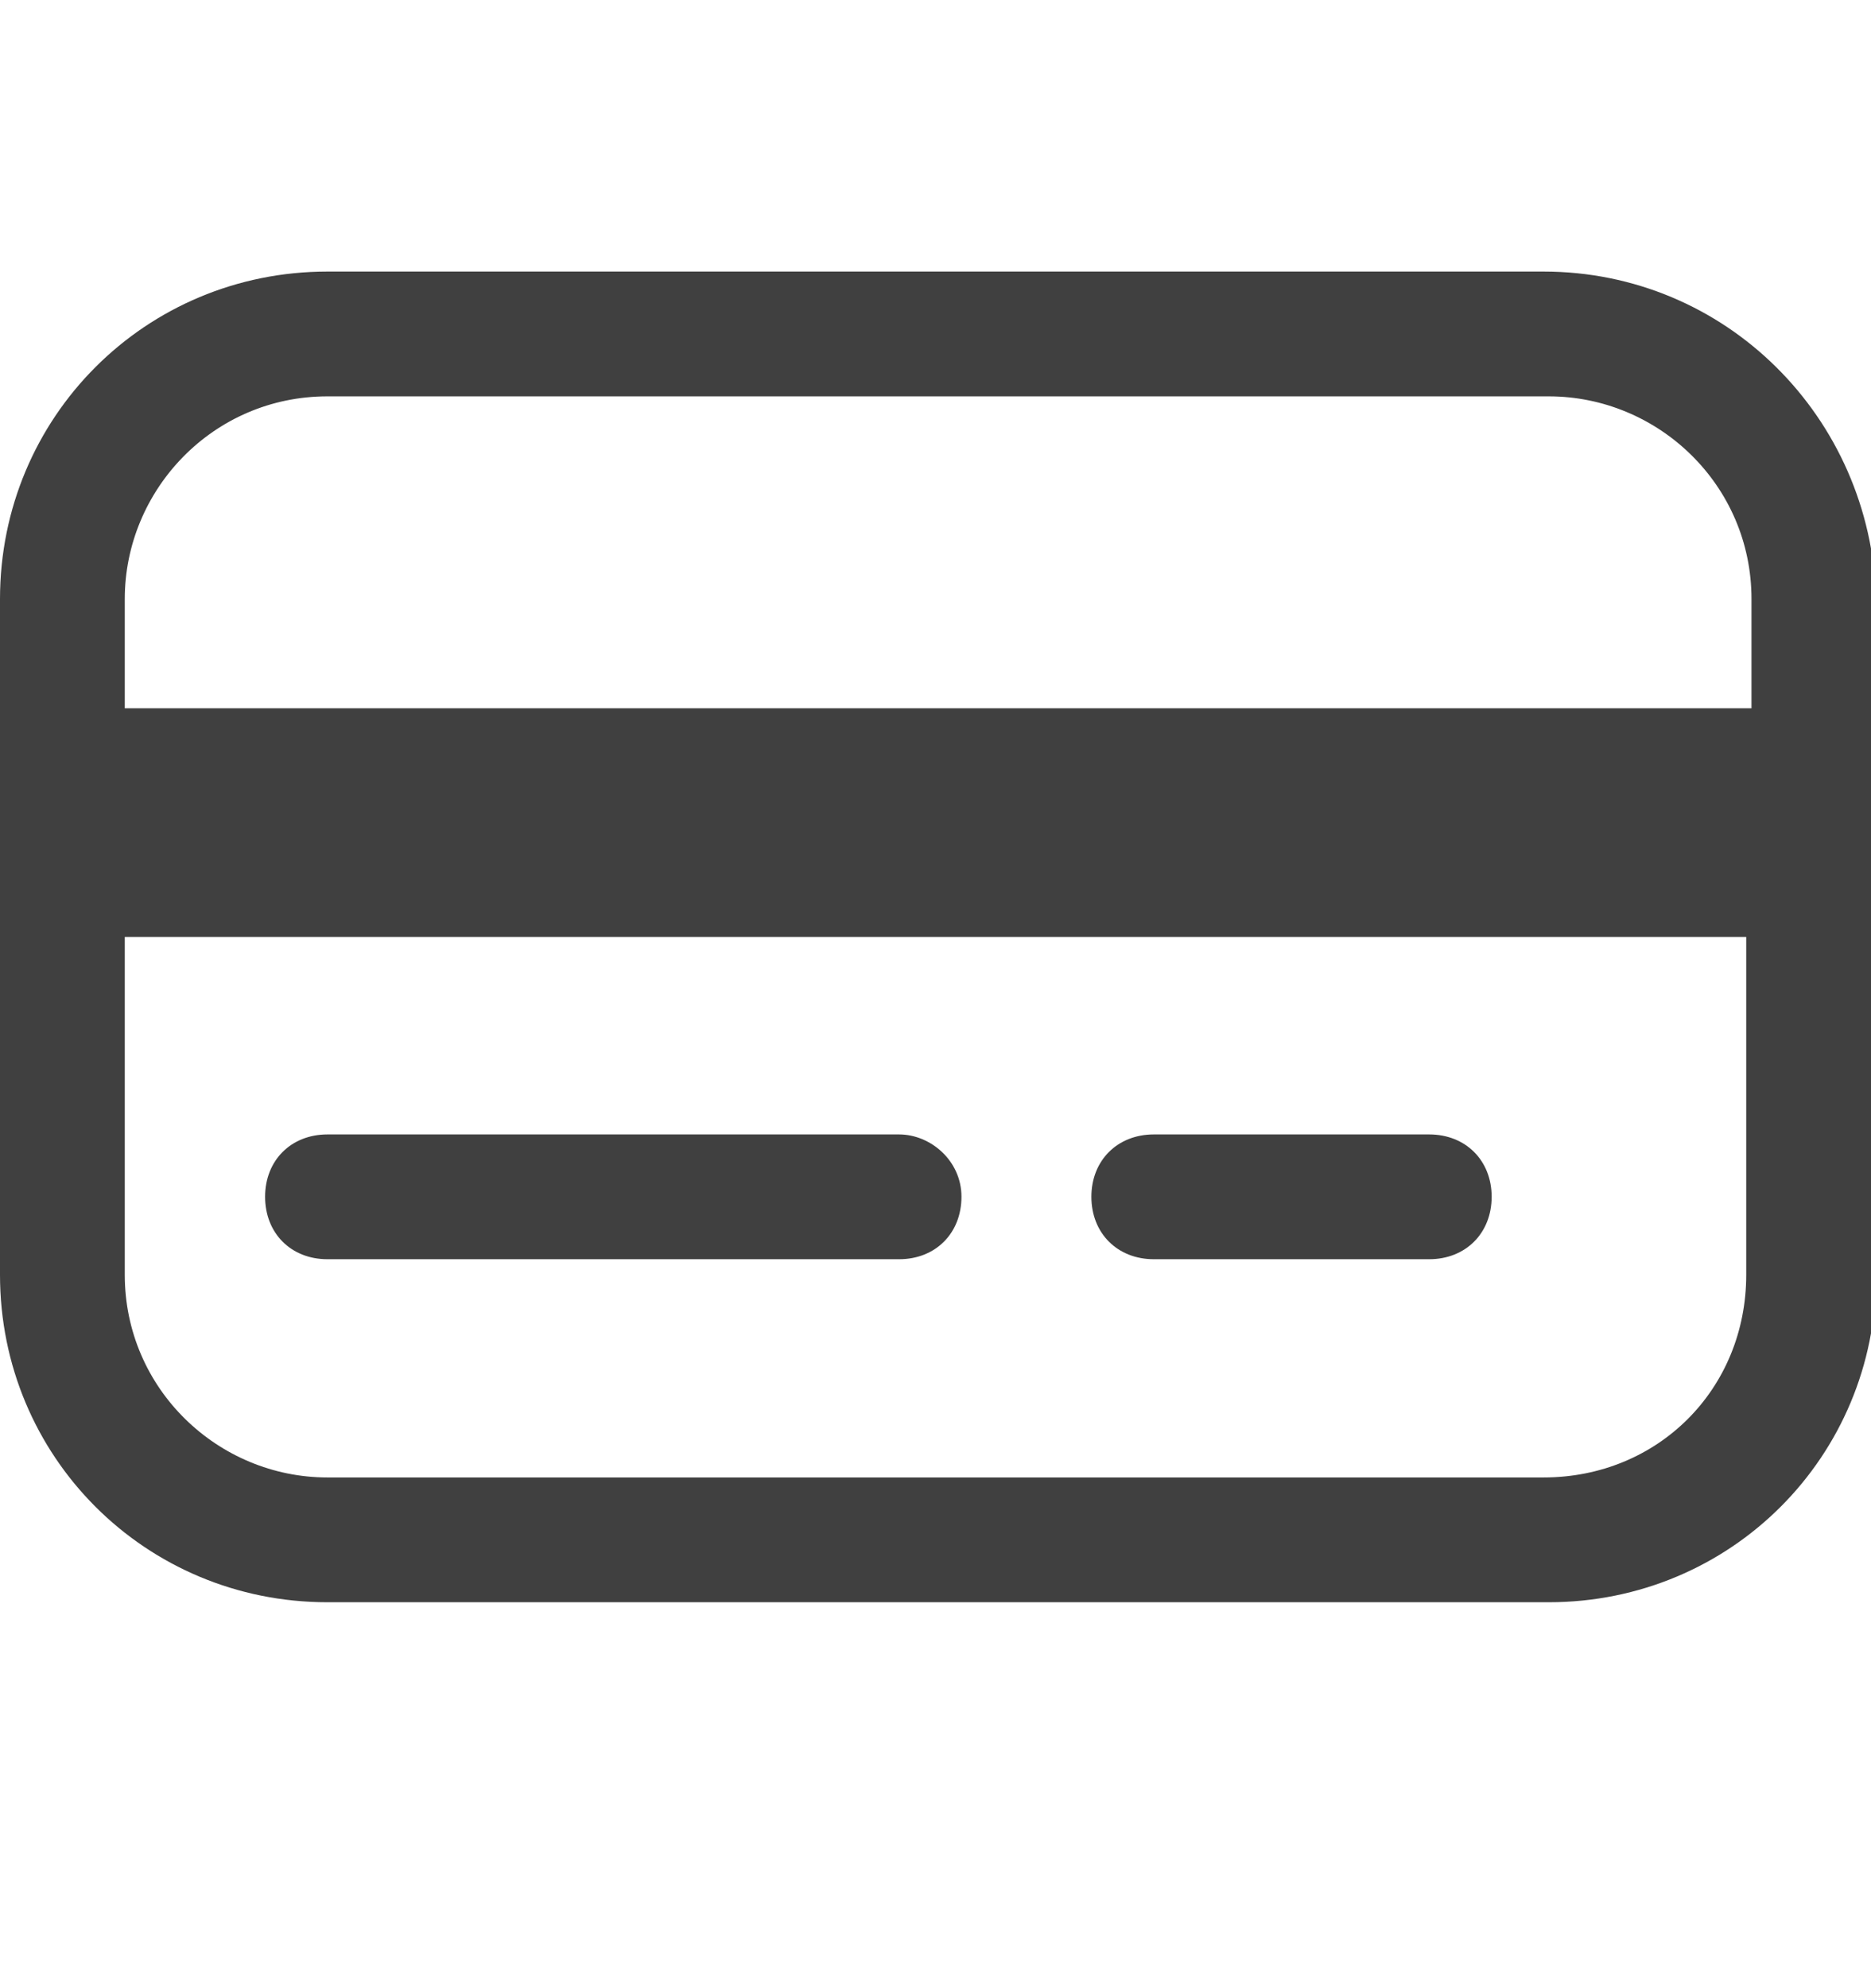 <svg width="16" height="17" viewBox="0 0 16 17" fill="none" xmlns="http://www.w3.org/2000/svg">
  <g clip-path="url(#clip0_1989_2407)">
    <path
      d="M13.2 2.322H2.8C1.244 2.322 0 3.567 0 5.122V10.9C0 12.456 1.244 13.7 2.8 13.7H13.244C14.8 13.7 16.044 12.456 16.044 10.9V5.122C16 3.567 14.756 2.322 13.2 2.322ZM2.8 3.389H13.244C14.178 3.389 14.978 4.144 14.978 5.122V6.056H1.067V5.122C1.067 4.189 1.822 3.389 2.8 3.389ZM13.2 12.633H2.8C1.867 12.633 1.067 11.878 1.067 10.9V8.011H14.933V10.9C14.933 11.878 14.178 12.633 13.2 12.633Z"
      fill="#404040" />
    <path
      d="M7.689 9.7H2.8C2.489 9.7 2.267 9.922 2.267 10.233C2.267 10.545 2.489 10.767 2.8 10.767H7.689C8 10.767 8.222 10.545 8.222 10.233C8.222 9.922 7.955 9.7 7.689 9.7Z"
      fill="#404040" />
    <path
      d="M12.222 9.7H9.867C9.556 9.7 9.333 9.922 9.333 10.233C9.333 10.545 9.556 10.767 9.867 10.767H12.222C12.533 10.767 12.756 10.545 12.756 10.233C12.756 9.922 12.533 9.7 12.222 9.7Z"
      fill="#404040" />
  </g>
  <defs>
    <clipPath id="clip0_1989_2407">
      <rect width="16" height="16" fill="white" transform="translate(0 0.5)" />
    </clipPath>
  </defs>
</svg>